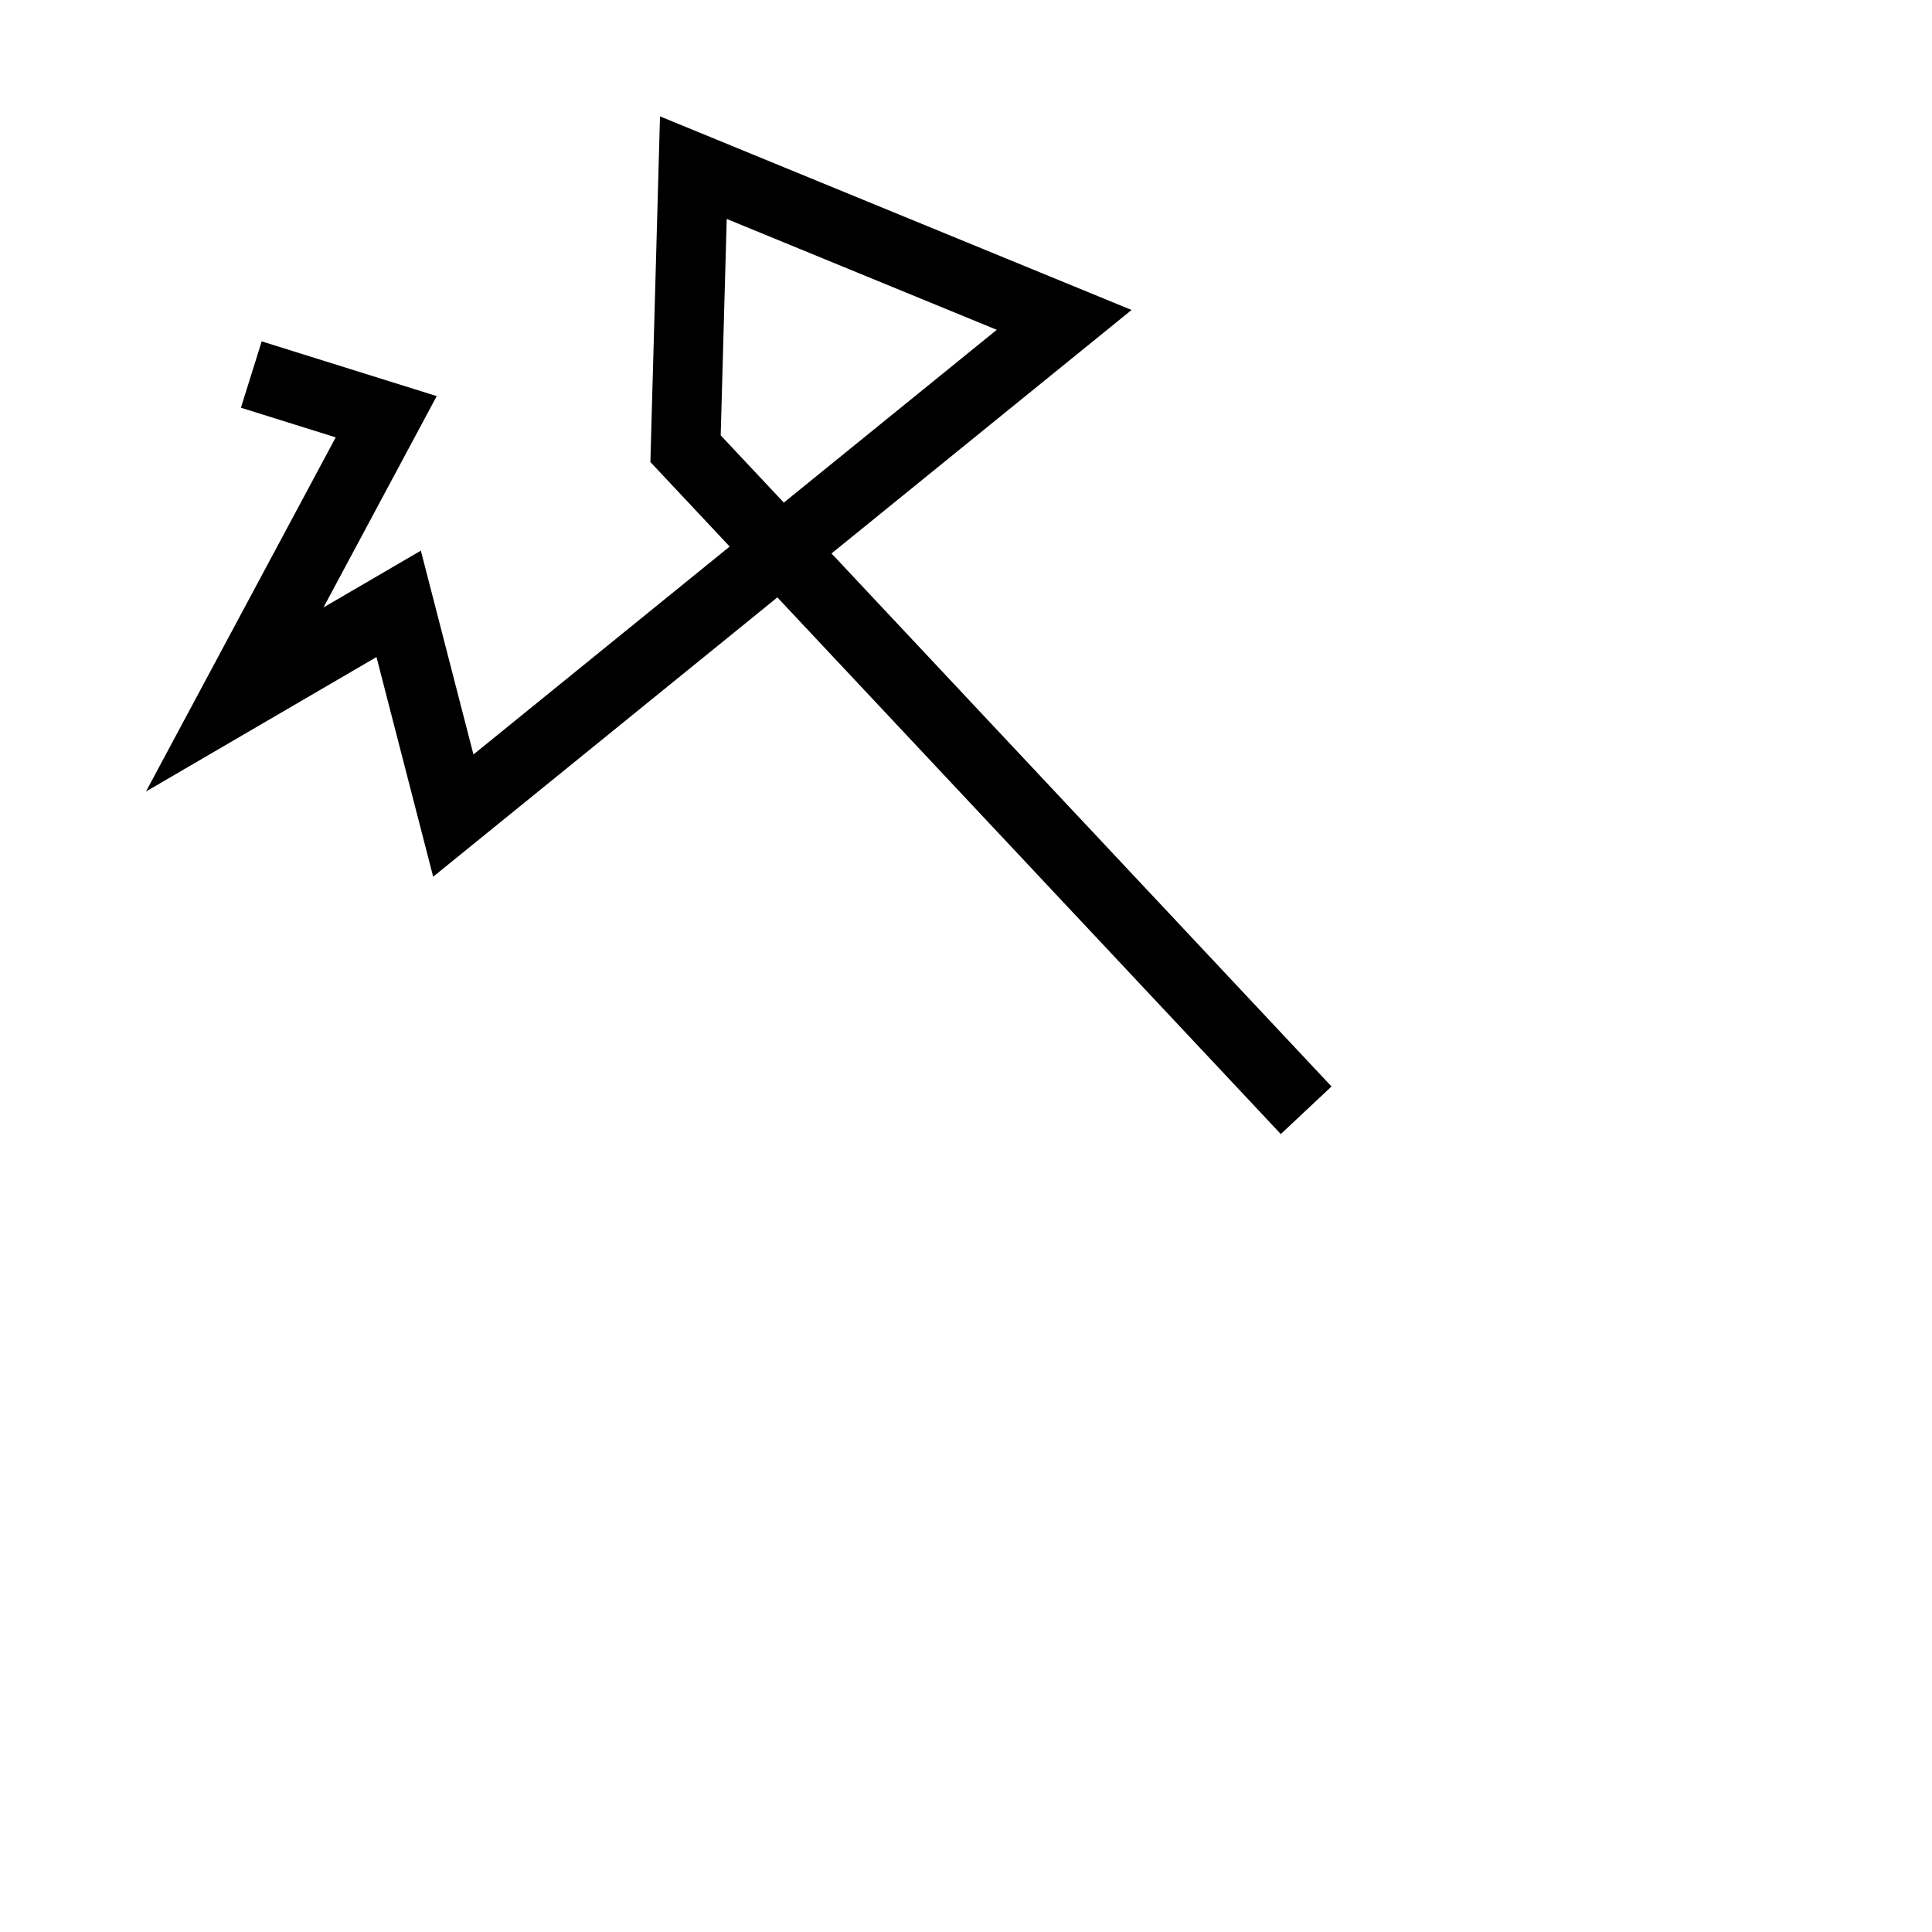 <?xml version="1.0" encoding="UTF-8" standalone="no"?>
<!-- Created with Inkscape (http://www.inkscape.org/) -->

<svg
   xmlns:dc="http://purl.org/dc/elements/1.1/"
   xmlns:cc="http://creativecommons.org/ns#"
   xmlns:rdf="http://www.w3.org/1999/02/22-rdf-syntax-ns#"
   xmlns:svg="http://www.w3.org/2000/svg"
   xmlns="http://www.w3.org/2000/svg"
   xmlns:sodipodi="http://sodipodi.sourceforge.net/DTD/sodipodi-0.dtd"
   xmlns:inkscape="http://www.inkscape.org/namespaces/inkscape"
   width="500"
   height="500"
   viewBox="0 0 132.292 132.292"
   version="1.1"
   id="svg8"
   inkscape:version="0.92.4 (5da689c313, 2019-01-14)"
   sodipodi:docname="test3.svg">
  <defs
     id="defs2" />
  <sodipodi:namedview
     id="base"
     pagecolor="#ffffff"
     bordercolor="#666666"
     borderopacity="1.0"
     inkscape:pageopacity="0.0"
     inkscape:pageshadow="2"
     inkscape:zoom="3.959798"
     inkscape:cx="112.02311"
     inkscape:cy="345.74256"
     inkscape:document-units="px"
     inkscape:current-layer="layer1"
     showgrid="false"
     units="px"
     inkscape:window-width="2736"
     inkscape:window-height="1699"
     inkscape:window-x="-13"
     inkscape:window-y="-13"
     inkscape:window-maximized="1" />
  <g
     inkscape:label="Layer 1"
     inkscape:groupmode="layer"
     id="layer1"
     transform="translate(0,-164.708)">
    <path
       style="fill:none;stroke:#000000;stroke-width:4.762;stroke-linecap:butt;stroke-linejoin:miter;stroke-miterlimit:4;stroke-dasharray:none;stroke-opacity:1"
       d="m 89.438,240.733 -42.496,-45.302 0.535,-19.243 25.391,10.424 -41.828,33.943 -3.742,-14.499 -11.225,6.548 10.373,-19.36 -9.238,-2.89"
       id="path12"
       inkscape:connector-curvature="0"
       sodipodi:nodetypes="ccccccccc" />
  </g>
</svg>
